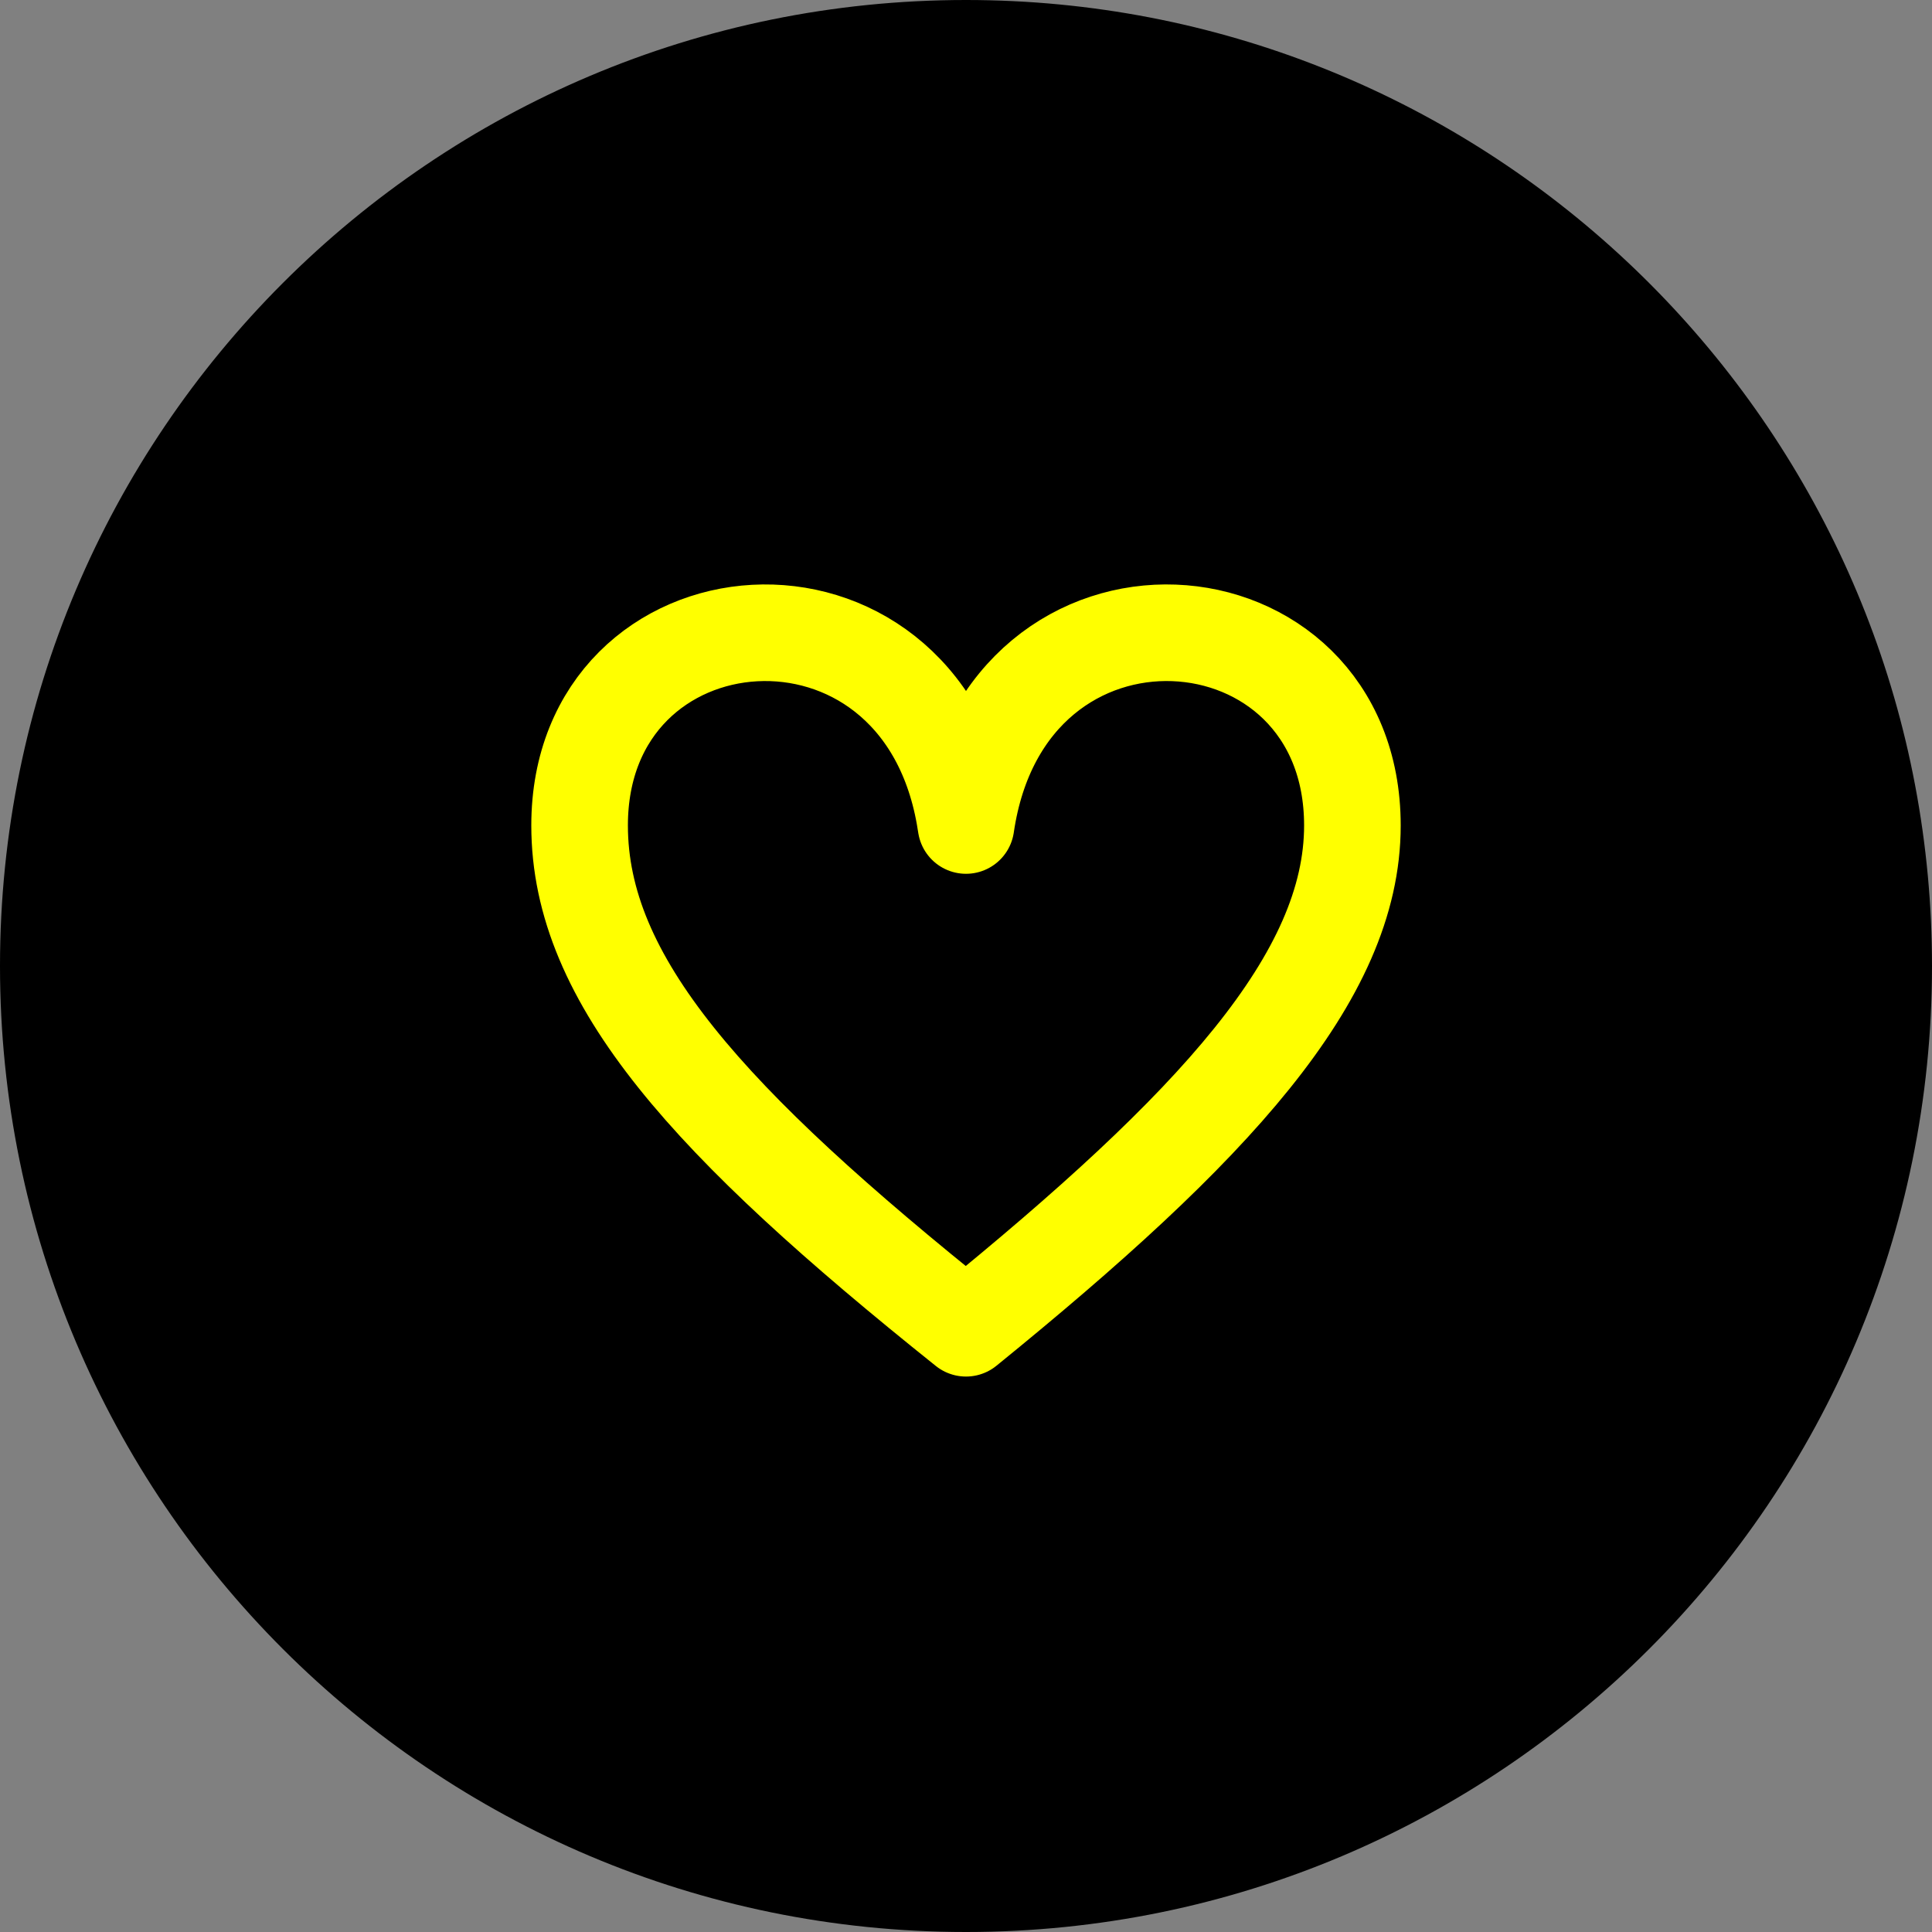 <svg width="40" height="40" viewBox="0 0 40 40" xmlns="http://www.w3.org/2000/svg">
    <rect x="0" y="0" width="40" height="40" fill="#808080" stroke="none"/>
    <g fill="none" fill-rule="evenodd">
        <path d="M20 40c11.046 0 20-8.954 20-20 0-.629-.029-1.251-.086-1.865C38.974 7.964 30.417 0 20 0 8.954 0 0 8.954 0 20s8.954 20 20 20z" fill="#000"/>
        <path d="M12 17.09c0-4.971 7.013-5.588 7.968-.194l.032.195c.82-5.603 8-5.032 8 0 0 3.142-2.882 6.252-8 10.409-5.333-4.266-8-7.202-8-10.41z" stroke="#FF0" stroke-width="2" stroke-linejoin="round"/>
    </g>
</svg>
